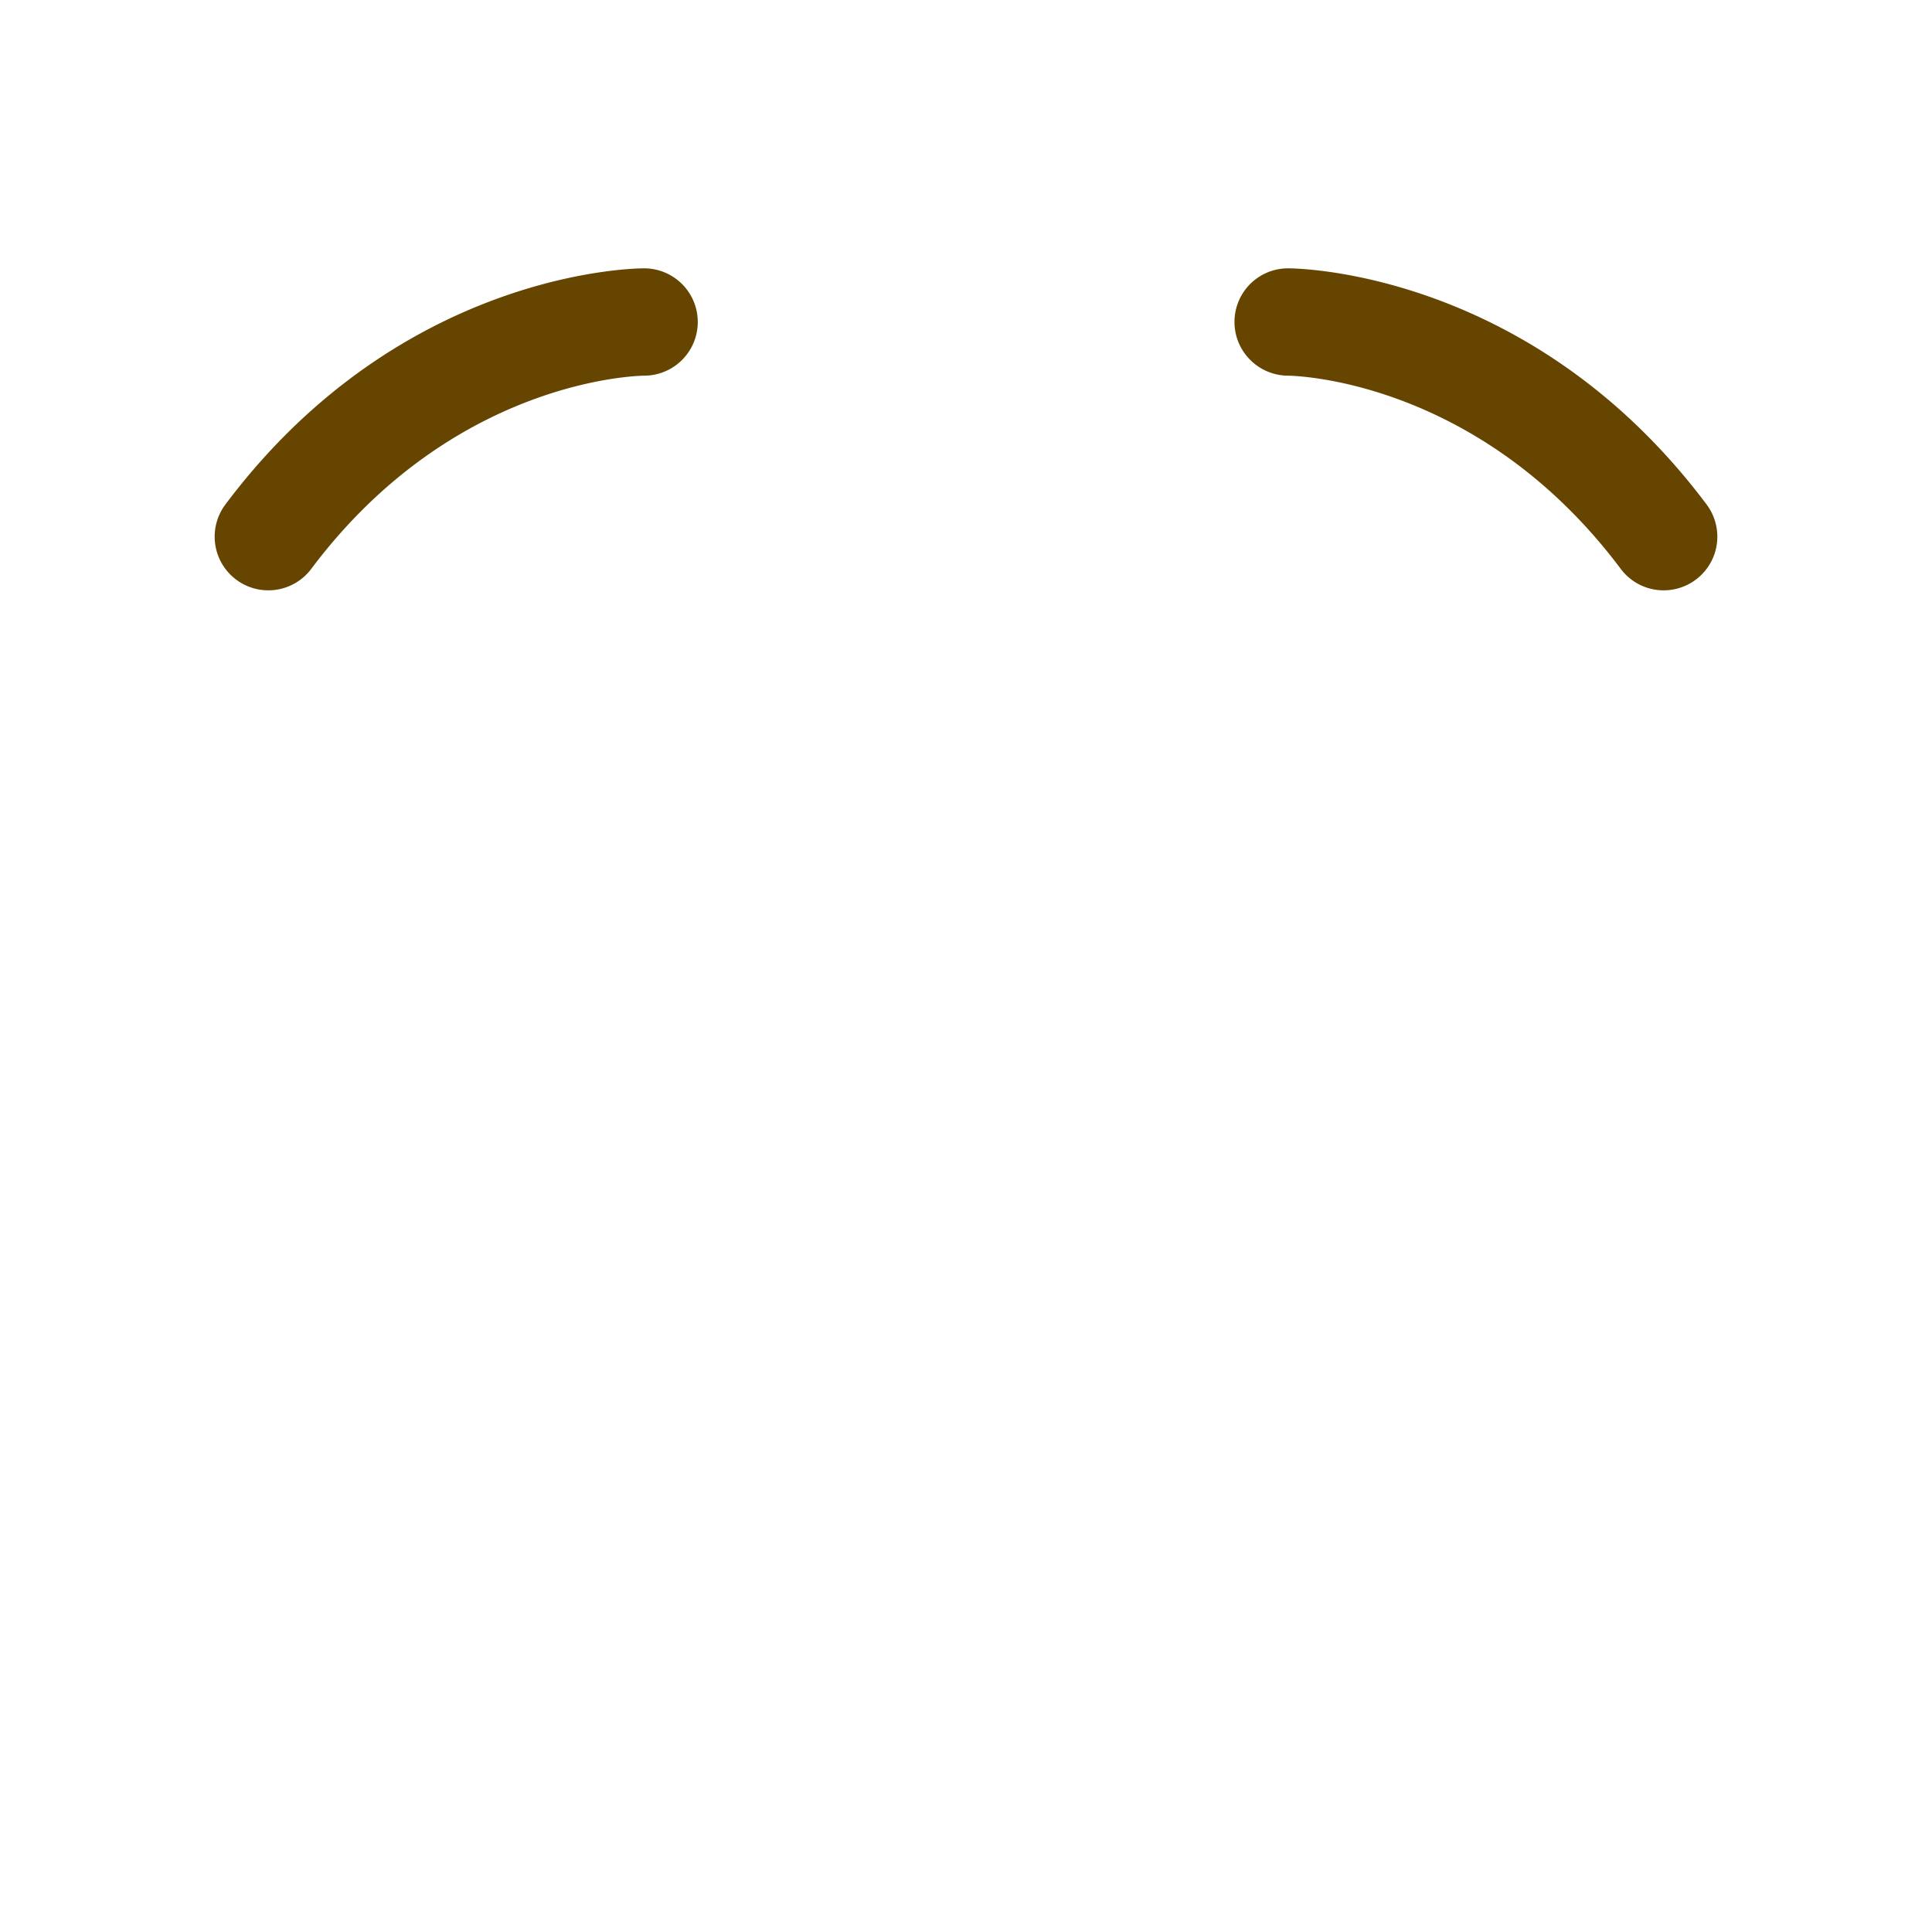 <svg xmlns="http://www.w3.org/2000/svg" viewBox="0 0 45 45" width="100" height="100"><defs><clipPath id="a" clipPathUnits="userSpaceOnUse"><path d="M0 36h36V0H0v36z"/></clipPath></defs><g clip-path="url(#a)" transform="matrix(1.25 0 0 -1.25 0 45)"><path d="M31.001 25a.997.997 0 00-.801.4c-2.64 3.521-6.061 3.599-6.206 3.6-.55.006-.994.456-.991 1.005A.997.997 0 0024 31c.184 0 4.537-.05 7.8-4.4a1 1 0 00-.799-1.6M4.999 25a1 1 0 00-.799 1.6C7.462 30.95 11.816 31 12 31a1 1 0 00.004-2c-.155-.002-3.568-.086-6.204-3.6a1 1 0 00-.801-.4" fill="#664500"/></g></svg>